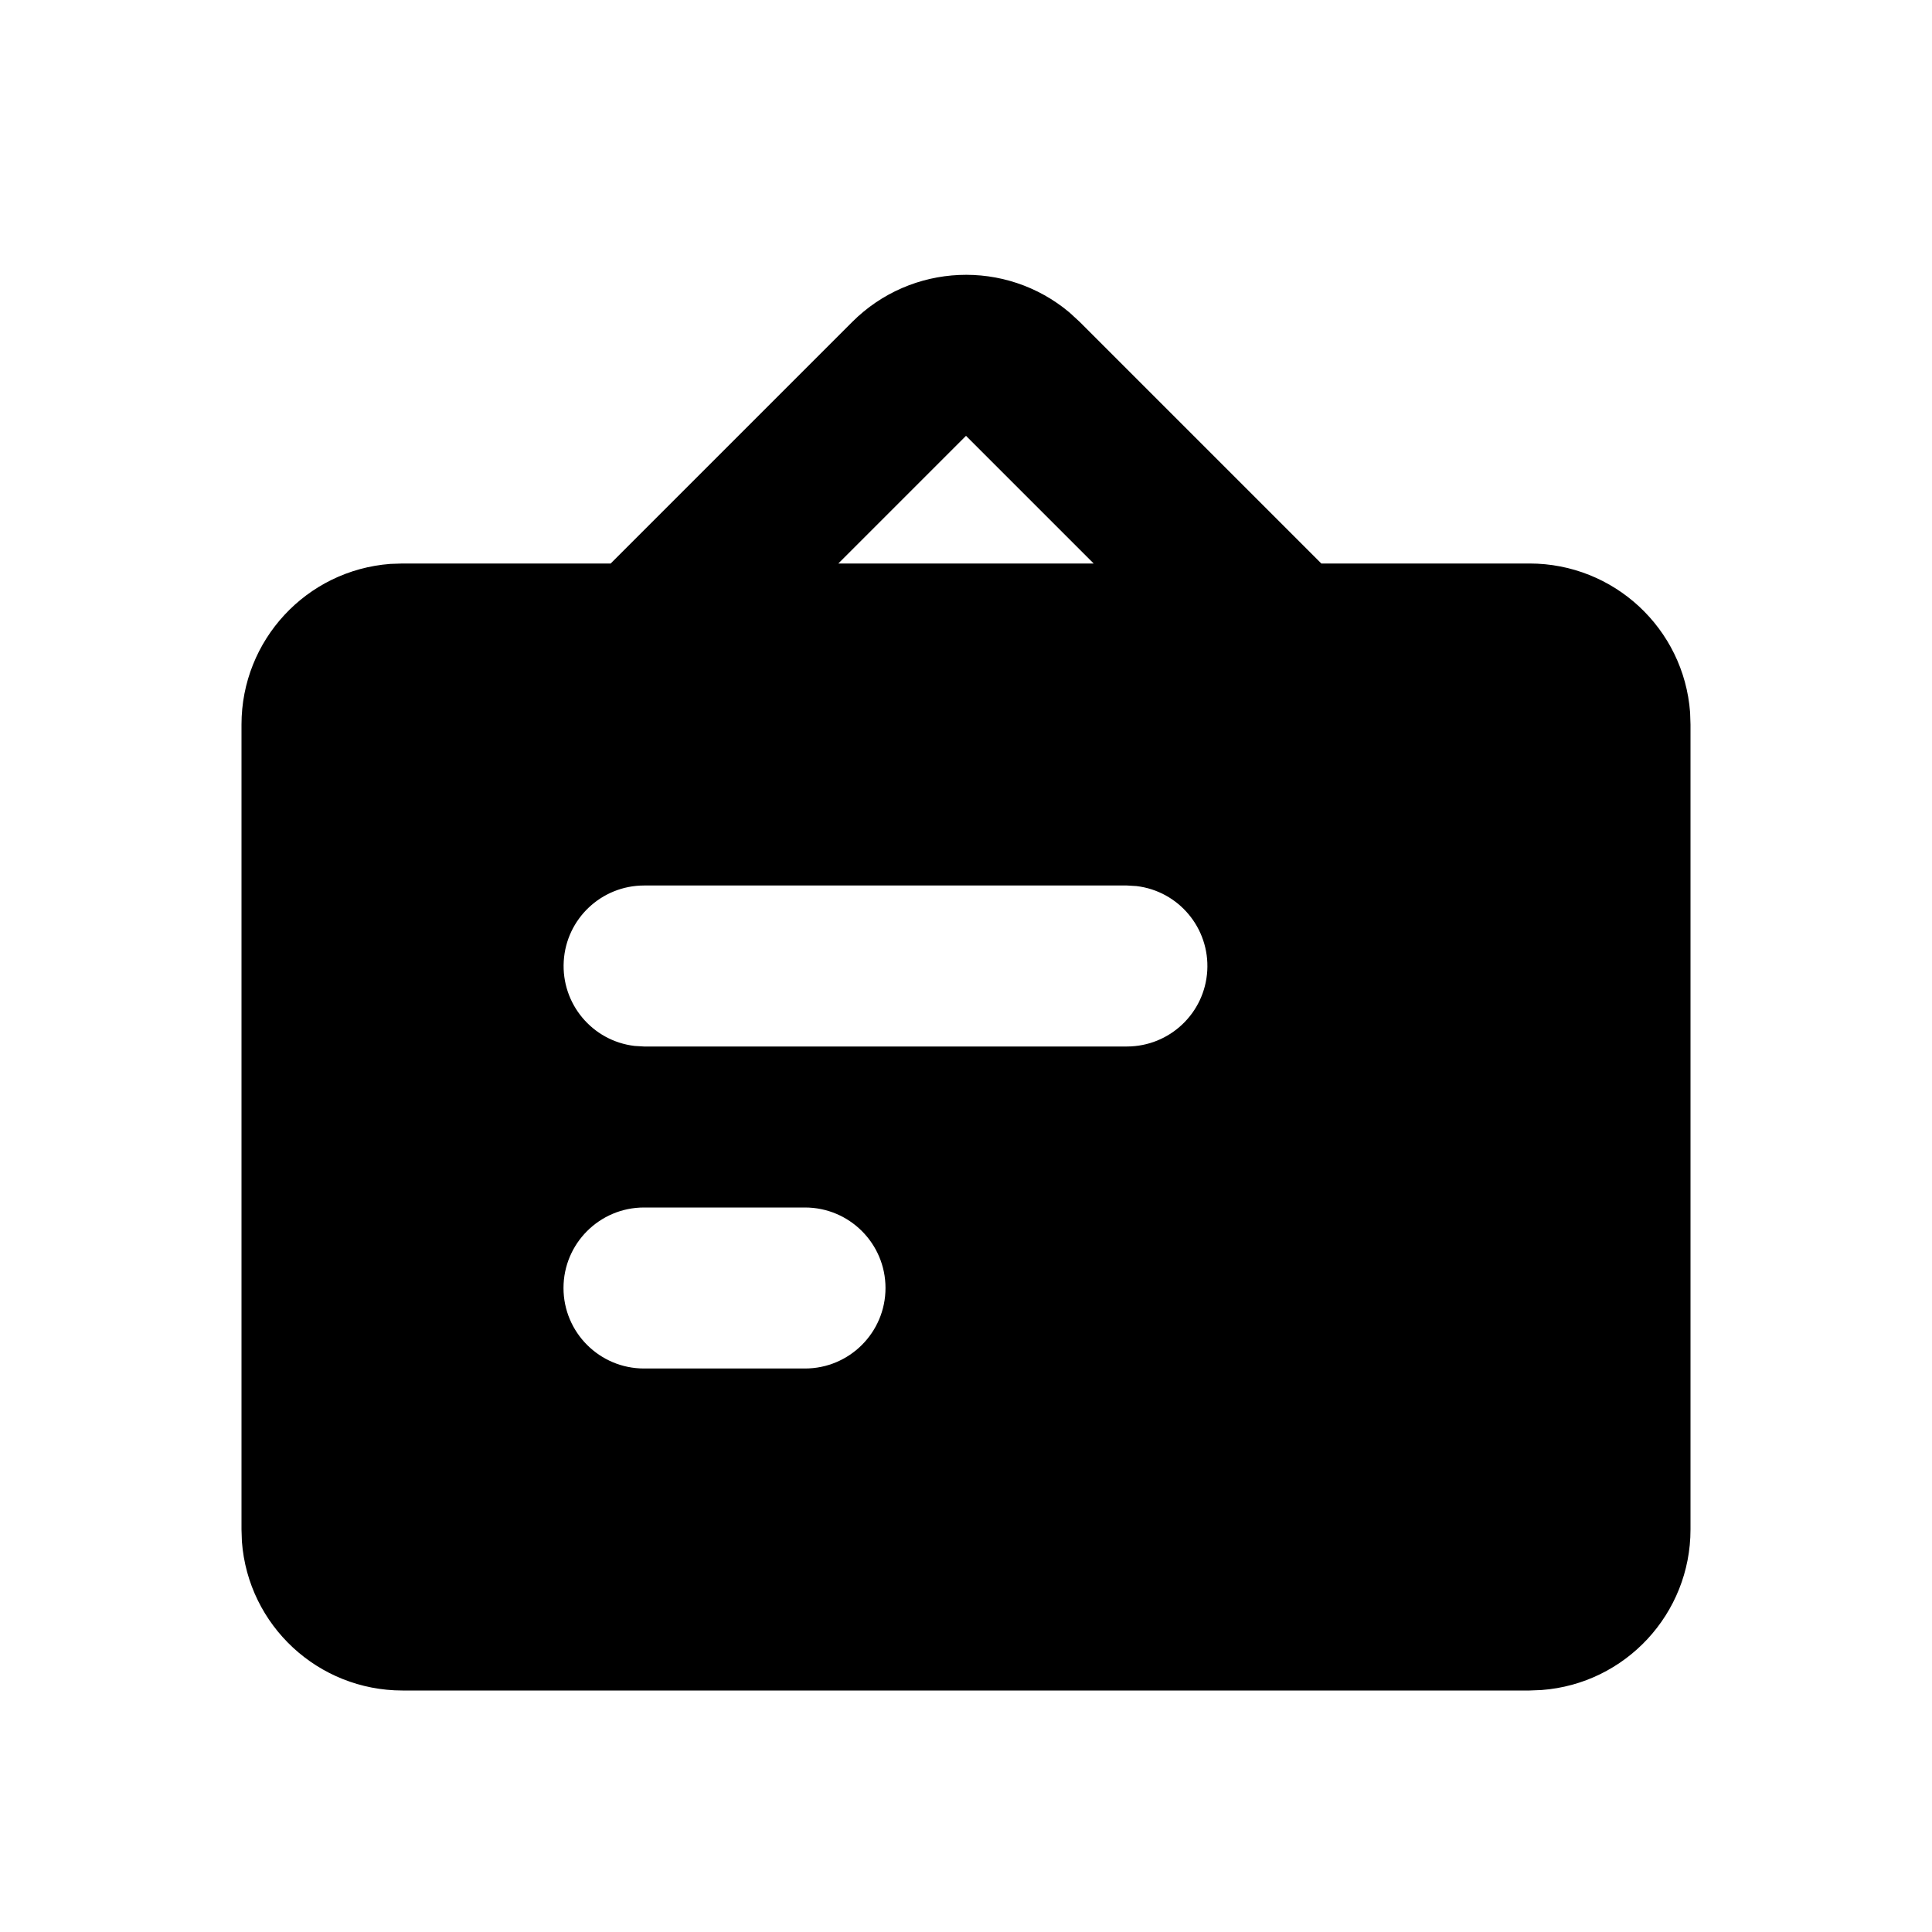 <svg xmlns="http://www.w3.org/2000/svg" width="24" height="24">
  <defs/>
  <path  d="M10.586,4 C11.32,3.266 12.493,3.215 13.287,3.883 L13.414,4 L16.414,7 L19,7 C20.047,7 20.917,7.806 20.995,8.85 L21,9 L21,19 C21,20.046 20.193,20.916 19.15,20.994 L19,21 L5,21 C3.953,21 3.083,20.194 3.005,19.15 L3,19 L3,9 C3,7.953 3.806,7.083 4.85,7.005 L5,7 L7.586,7 Z M14,11 L8,11 C7.471,11.001 7.034,11.413 7.003,11.941 C6.972,12.47 7.358,12.931 7.883,12.993 L8,13 L14,13 C14.529,12.999 14.966,12.587 14.997,12.059 C15.028,11.53 14.642,11.069 14.117,11.007 Z M10,15 L8,15 C7.448,15 7,15.448 7,16 C7,16.552 7.448,17 8,17 L10,17 C10.552,17 11,16.552 11,16 C11,15.448 10.552,15 10,15 Z M12,5.414 L10.414,7 L13.586,7 Z"/>
</svg>

